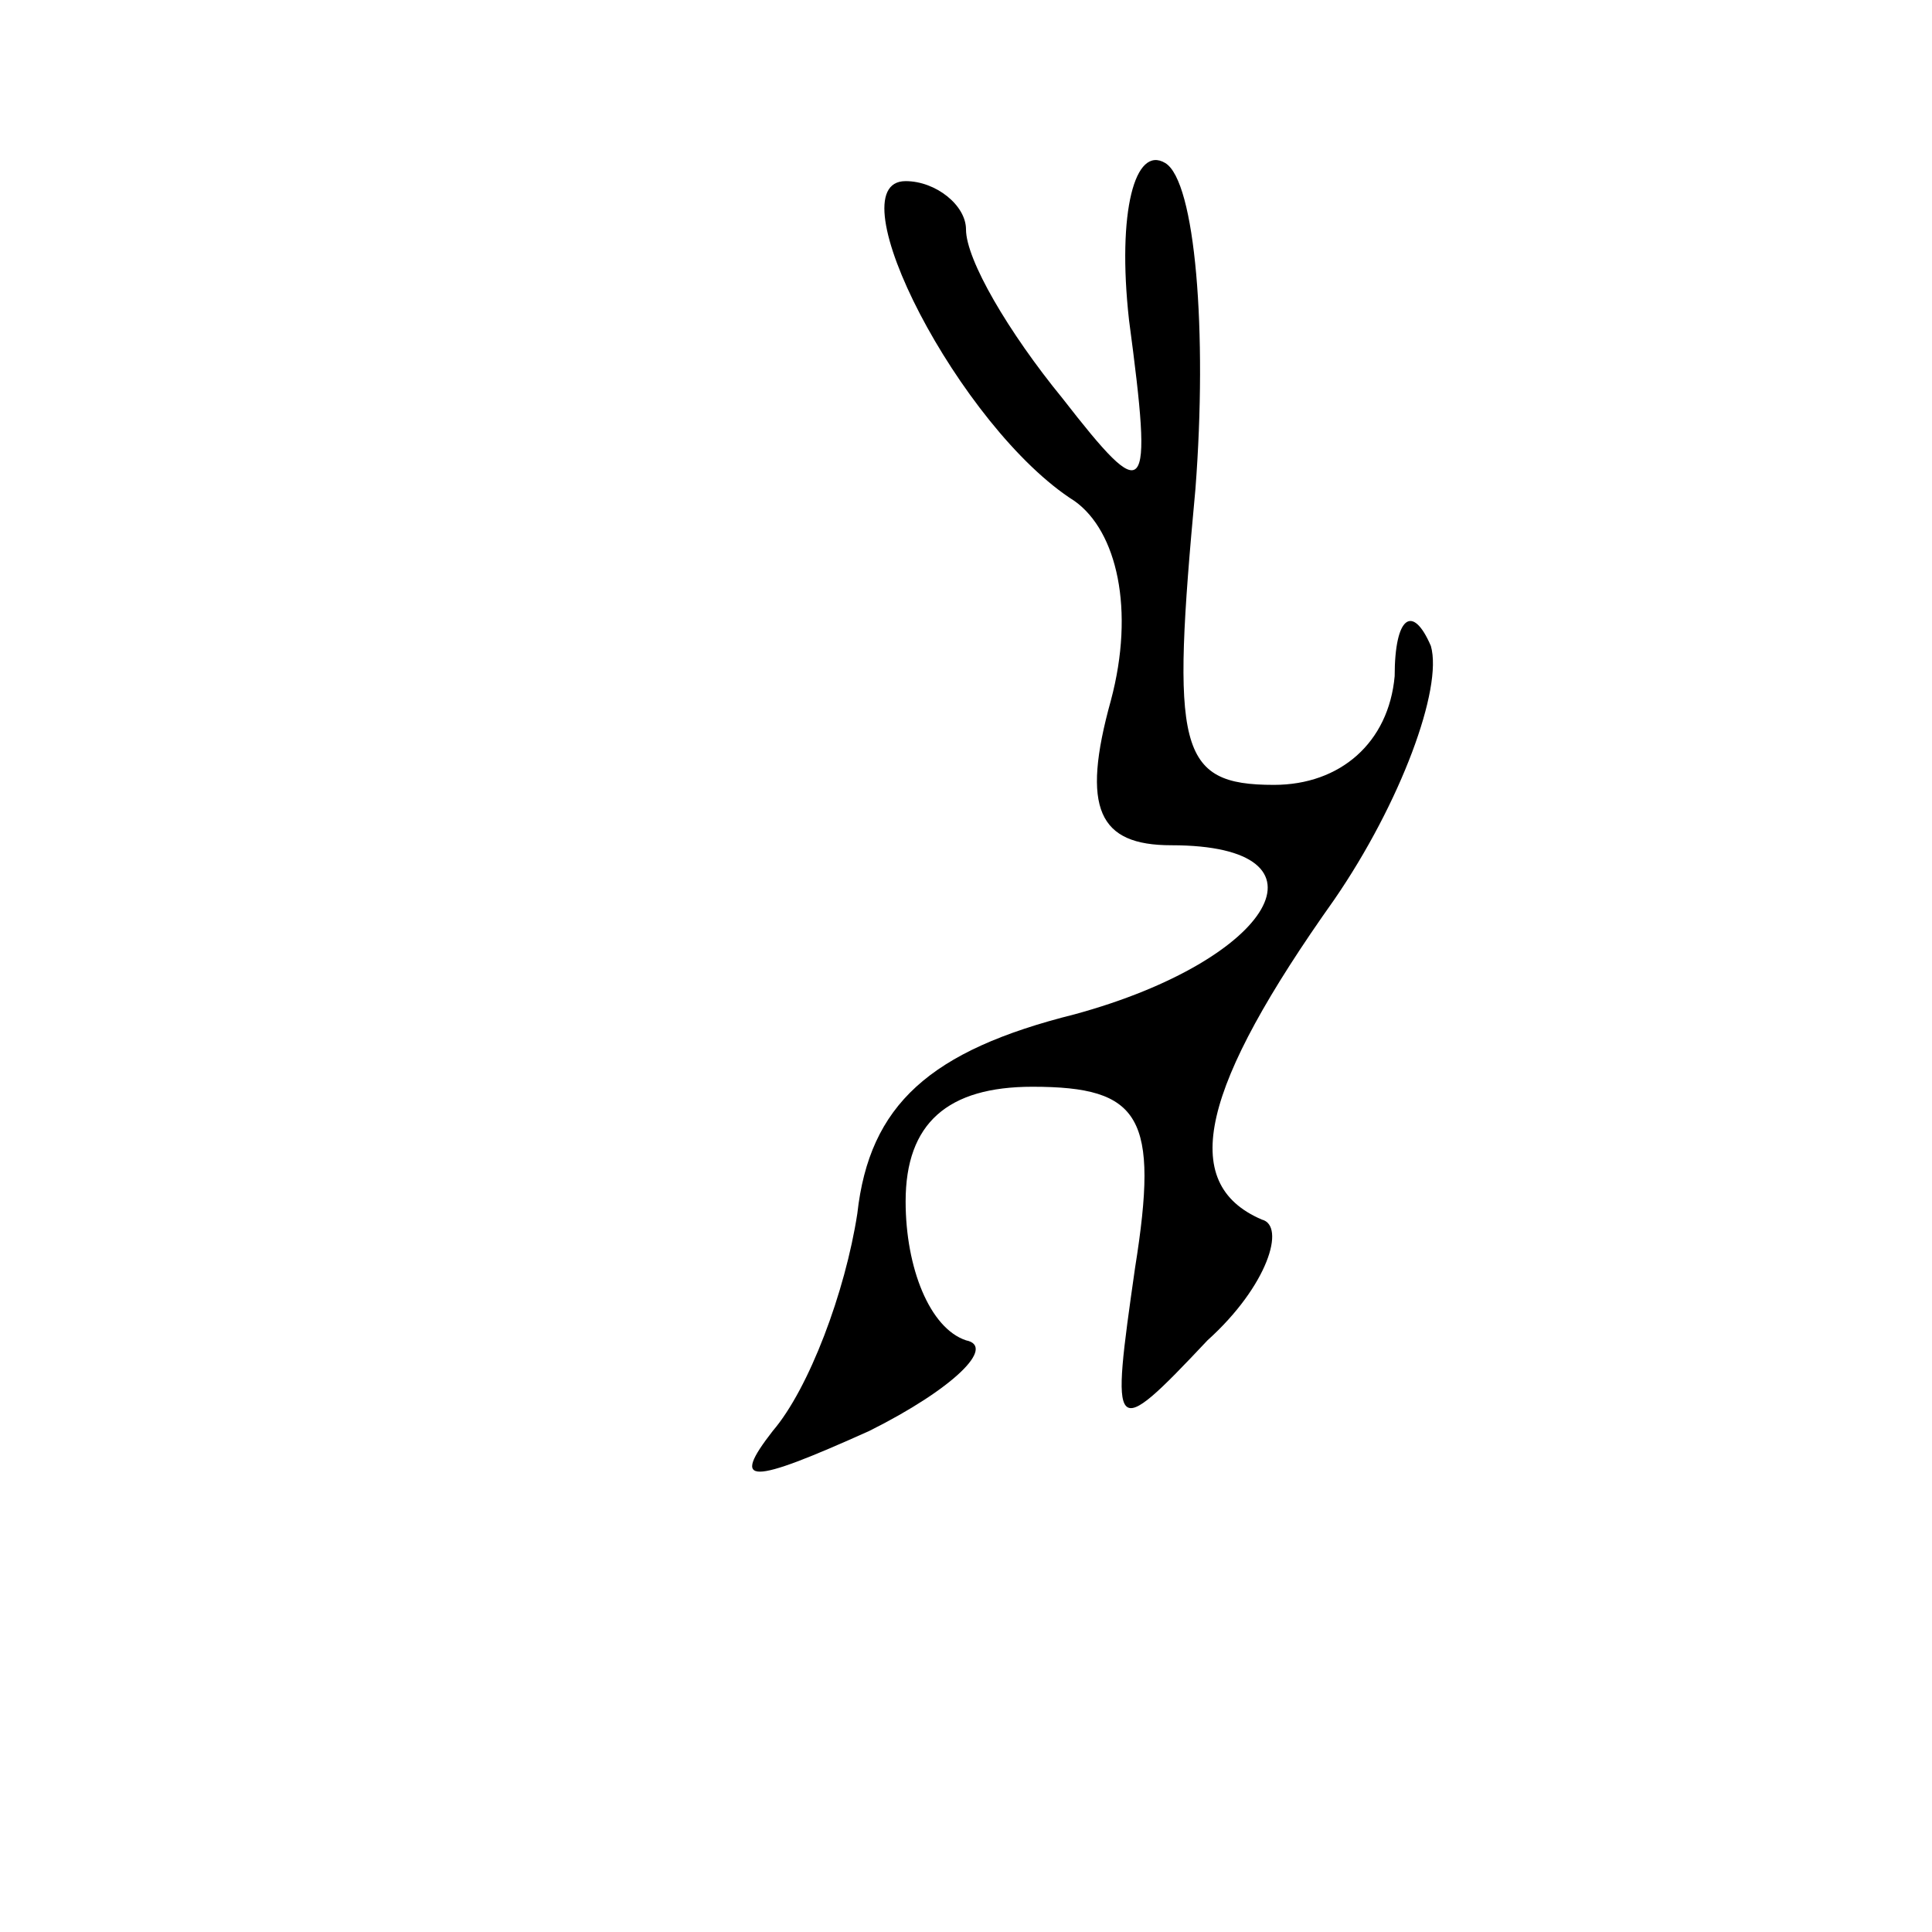 <?xml version="1.0" standalone="no"?>
<!DOCTYPE svg PUBLIC "-//W3C//DTD SVG 20010904//EN"
 "http://www.w3.org/TR/2001/REC-SVG-20010904/DTD/svg10.dtd">
<svg version="1.0" xmlns="http://www.w3.org/2000/svg"
 width="32pt" height="32pt" viewBox="0 0 32 32"
 preserveAspectRatio="xMidYMid meet">
<g transform="translate(0,32) scale(0.1,-0.1)"
fill="#000000" stroke="none">
<path fill="#000000" stroke="none" d="M187 267 c4 -30 3 -31 -11 -13 -9 11
-16 23 -16 28 0 4 -5 8 -10 8 -12 0 9 -41 28 -53 7 -5 10 -18 6 -33 -5 -18 -2
-24 10 -24 28 0 17 -19 -16 -28 -24 -6 -34 -15 -36 -33 -2 -13 -8 -29 -14 -36
-7 -9 -4 -9 16 0 14 7 21 14 16 15 -6 2 -10 12 -10 23 0 13 7 19 21 19 18 0
21 -5 17 -30 -4 -28 -4 -29 12 -12 10 9 13 19 9 20 -14 6 -10 22 12 53 11 16
18 35 16 42 -3 7 -6 5 -6 -5 -1 -11 -9 -18 -20 -18 -16 0 -17 6 -13 49 2 26 0
51 -5 54 -5 3 -8 -8 -6 -26z"/>
</g>
</svg>
